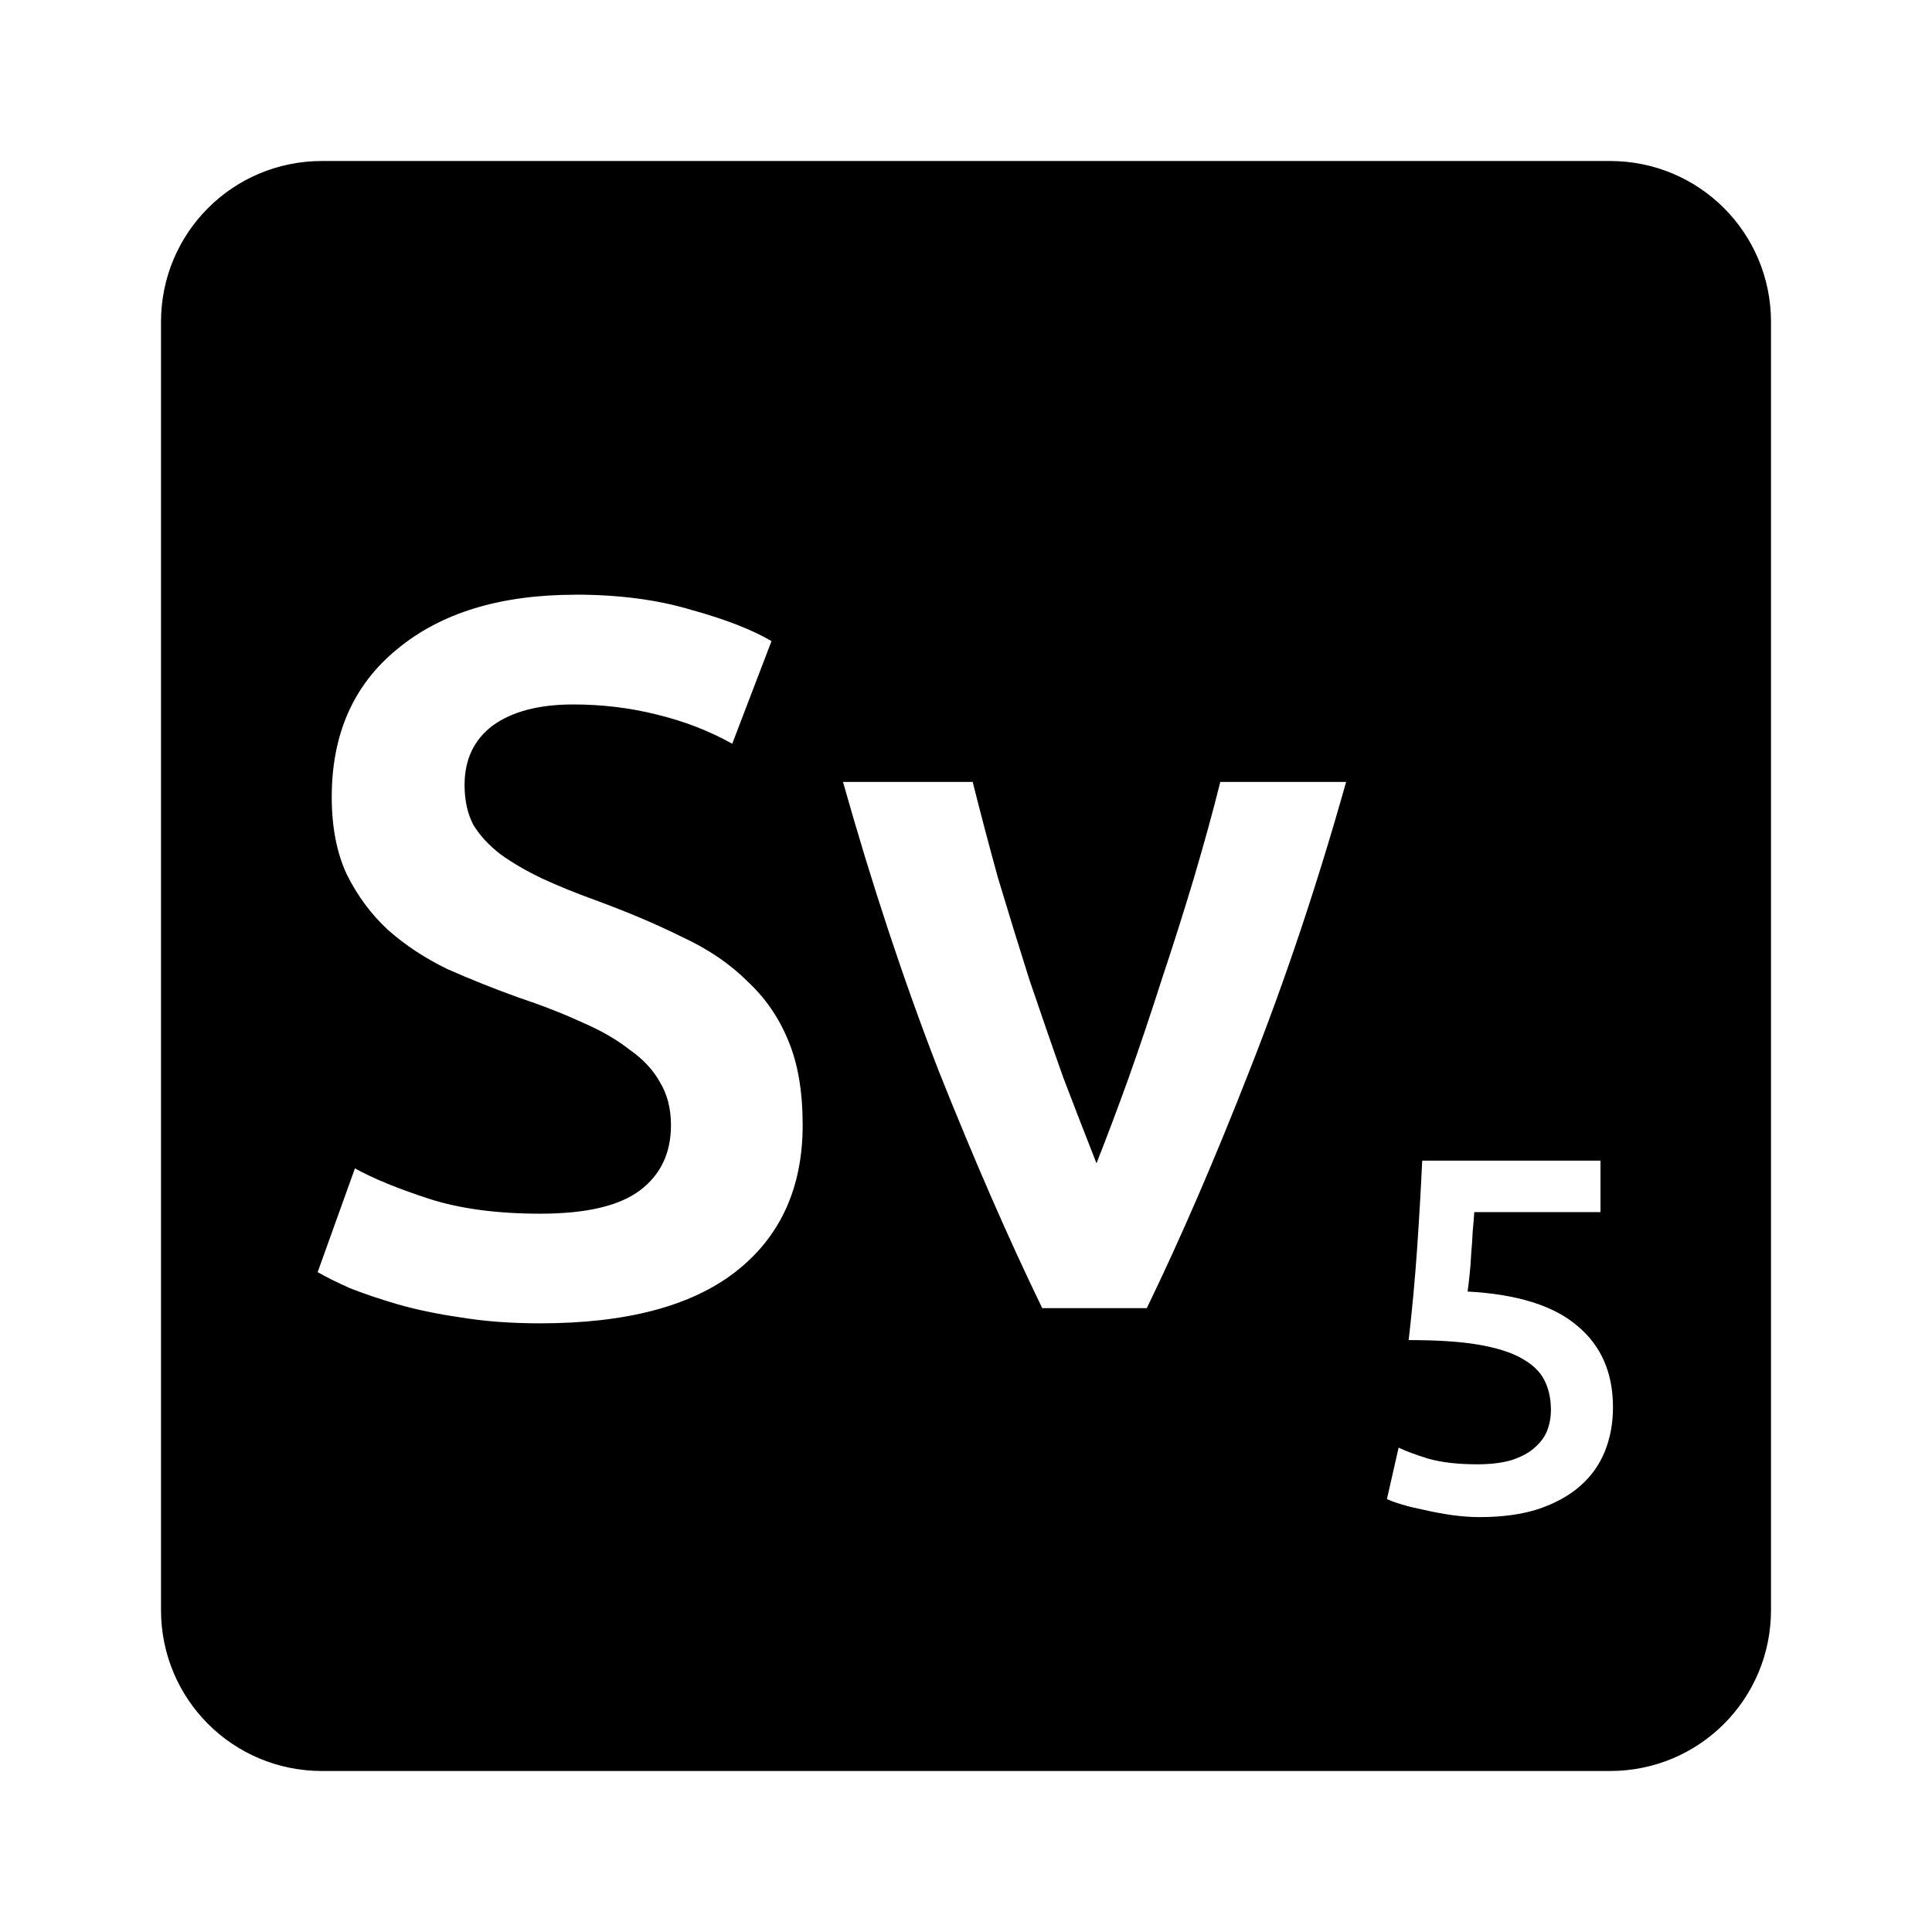 <svg viewBox="0 0 24 24" xmlns="http://www.w3.org/2000/svg">
 <path d="m4 2c-1.108 0-2 0.892-2 2v16c0 1.108 0.892 2 2 2h16c1.108 0 2-0.892 2-2v-16c0-1.108-0.892-2-2-2h-16zm3.146 5.387c0.542 0 1.021 0.063 1.438 0.188 0.425 0.117 0.758 0.247 1 0.389l-0.488 1.275c-0.283-0.158-0.596-0.28-0.938-0.363-0.333-0.083-0.679-0.125-1.037-0.125-0.425 0-0.758 0.087-1 0.262-0.233 0.175-0.35 0.422-0.35 0.738 0 0.192 0.036 0.358 0.111 0.5 0.083 0.133 0.196 0.255 0.338 0.363 0.15 0.108 0.322 0.207 0.514 0.299 0.2 0.092 0.415 0.18 0.648 0.264 0.408 0.15 0.771 0.303 1.088 0.461 0.325 0.15 0.596 0.334 0.813 0.551 0.225 0.208 0.397 0.458 0.514 0.75 0.117 0.283 0.174 0.629 0.174 1.037 0 0.783-0.28 1.393-0.838 1.826-0.55 0.425-1.357 0.637-2.424 0.637-0.358 0-0.688-0.024-0.988-0.074-0.292-0.042-0.554-0.097-0.787-0.164-0.225-0.067-0.421-0.133-0.588-0.199-0.167-0.075-0.3-0.141-0.4-0.199l0.463-1.289c0.225 0.125 0.529 0.25 0.912 0.375s0.847 0.188 1.389 0.188c0.567 0 0.978-0.095 1.236-0.287s0.389-0.463 0.389-0.813c0-0.208-0.047-0.387-0.139-0.537-0.083-0.15-0.208-0.284-0.375-0.4-0.158-0.125-0.353-0.238-0.586-0.338-0.233-0.108-0.501-0.213-0.801-0.313-0.3-0.108-0.592-0.225-0.875-0.35-0.275-0.133-0.522-0.295-0.738-0.486-0.208-0.192-0.378-0.421-0.512-0.688-0.125-0.267-0.188-0.588-0.188-0.963 0-0.783 0.271-1.396 0.813-1.838 0.542-0.45 1.28-0.676 2.213-0.676zm3.326 2.326h1.611c0.092 0.367 0.196 0.763 0.313 1.188 0.125 0.417 0.255 0.837 0.389 1.262 0.142 0.417 0.282 0.825 0.424 1.225 0.15 0.392 0.287 0.746 0.412 1.063 0.125-0.317 0.259-0.671 0.4-1.063 0.142-0.4 0.279-0.808 0.412-1.225 0.142-0.425 0.275-0.845 0.4-1.262 0.125-0.425 0.235-0.821 0.326-1.188h1.563c-0.358 1.275-0.76 2.471-1.201 3.588-0.433 1.108-0.859 2.091-1.275 2.949h-1.299c-0.417-0.858-0.845-1.841-1.287-2.949-0.433-1.117-0.829-2.313-1.188-3.588zm7.197 4.705h2.213v0.639h-1.568c-4e-3 0.071-0.011 0.152-0.02 0.244-4e-3 0.088-9e-3 0.176-0.018 0.268-4e-3 0.092-0.011 0.18-0.02 0.264-8e-3 0.083-0.017 0.153-0.025 0.211 0.617 0.033 1.072 0.176 1.363 0.426 0.296 0.246 0.443 0.583 0.443 1.012 0 0.196-0.033 0.378-0.1 0.545s-0.169 0.311-0.307 0.432c-0.137 0.121-0.311 0.216-0.52 0.287-0.208 0.067-0.451 0.1-0.73 0.1-0.112 0-0.227-9e-3 -0.344-0.025-0.117-0.017-0.23-0.038-0.338-0.063-0.104-0.021-0.198-0.043-0.281-0.068s-0.146-0.048-0.188-0.068l0.145-0.639c0.087 0.042 0.212 0.089 0.375 0.139 0.167 0.046 0.368 0.068 0.605 0.068 0.163 0 0.303-0.017 0.42-0.051 0.117-0.038 0.21-0.086 0.281-0.148 0.075-0.063 0.129-0.134 0.162-0.213 0.033-0.083 0.049-0.172 0.049-0.264 0-0.137-0.026-0.259-0.08-0.367s-0.15-0.2-0.287-0.275c-0.133-0.075-0.316-0.132-0.545-0.17-0.225-0.038-0.51-0.055-0.855-0.055 0.046-0.4 0.08-0.78 0.105-1.139 0.025-0.363 0.046-0.725 0.063-1.088z" fill="#000000"/>
</svg>
